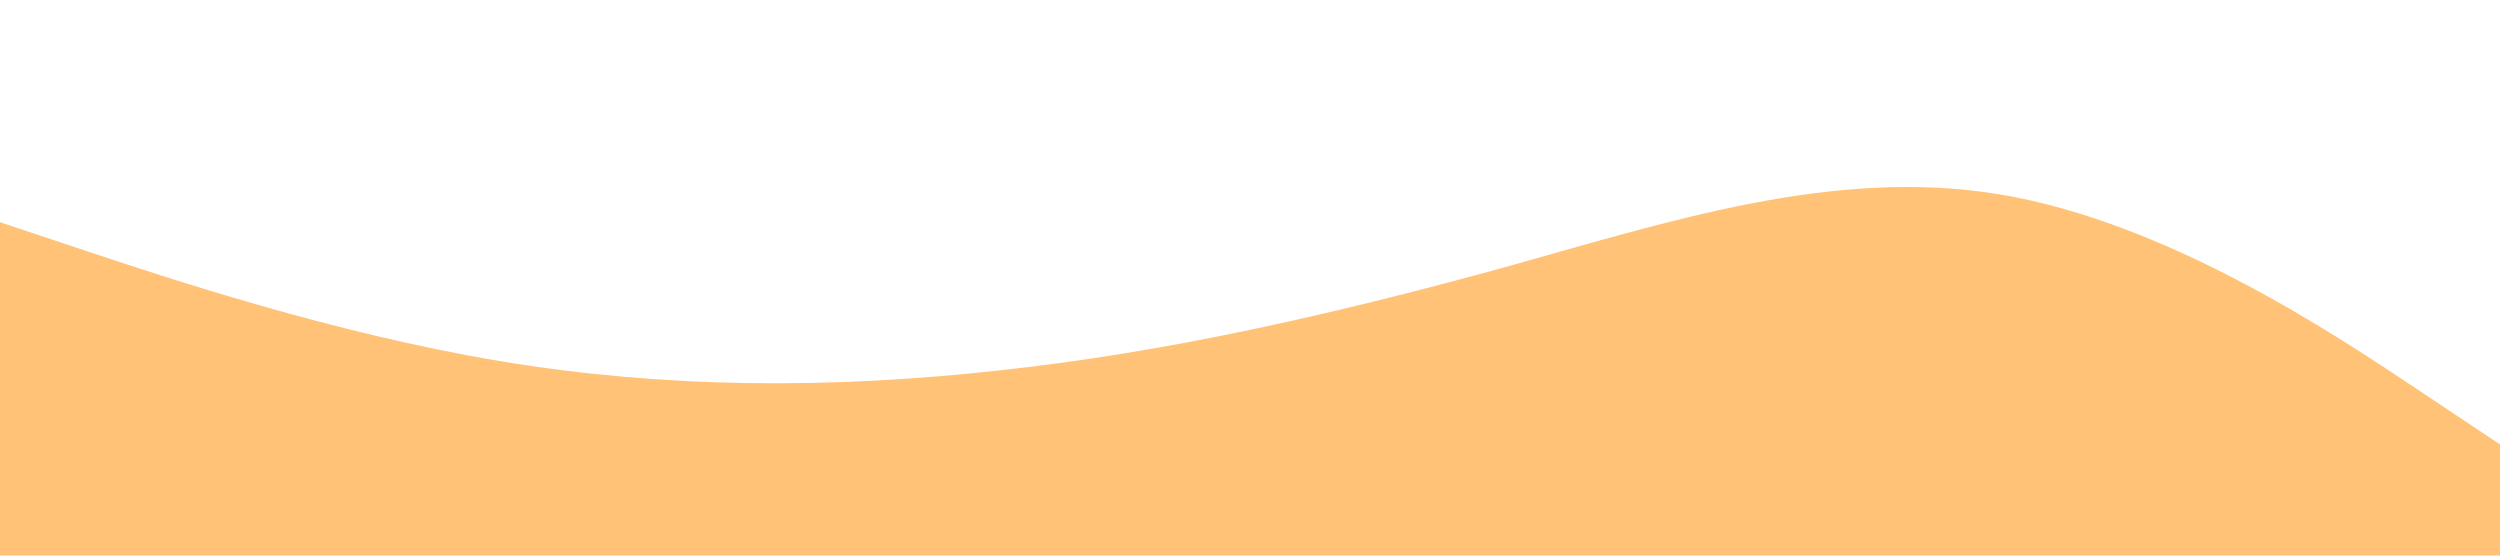 <?xml version="1.0" standalone="no"?><svg xmlns="http://www.w3.org/2000/svg" viewBox="0 0 1440 320"><path fill="#FF991D" fill-opacity="0.6" d="M0,128L48,144C96,160,192,192,288,208C384,224,480,224,576,213.3C672,203,768,181,864,154.7C960,128,1056,96,1152,112C1248,128,1344,192,1392,224L1440,256L1440,320L1392,320C1344,320,1248,320,1152,320C1056,320,960,320,864,320C768,320,672,320,576,320C480,320,384,320,288,320C192,320,96,320,48,320L0,320Z"></path></svg>